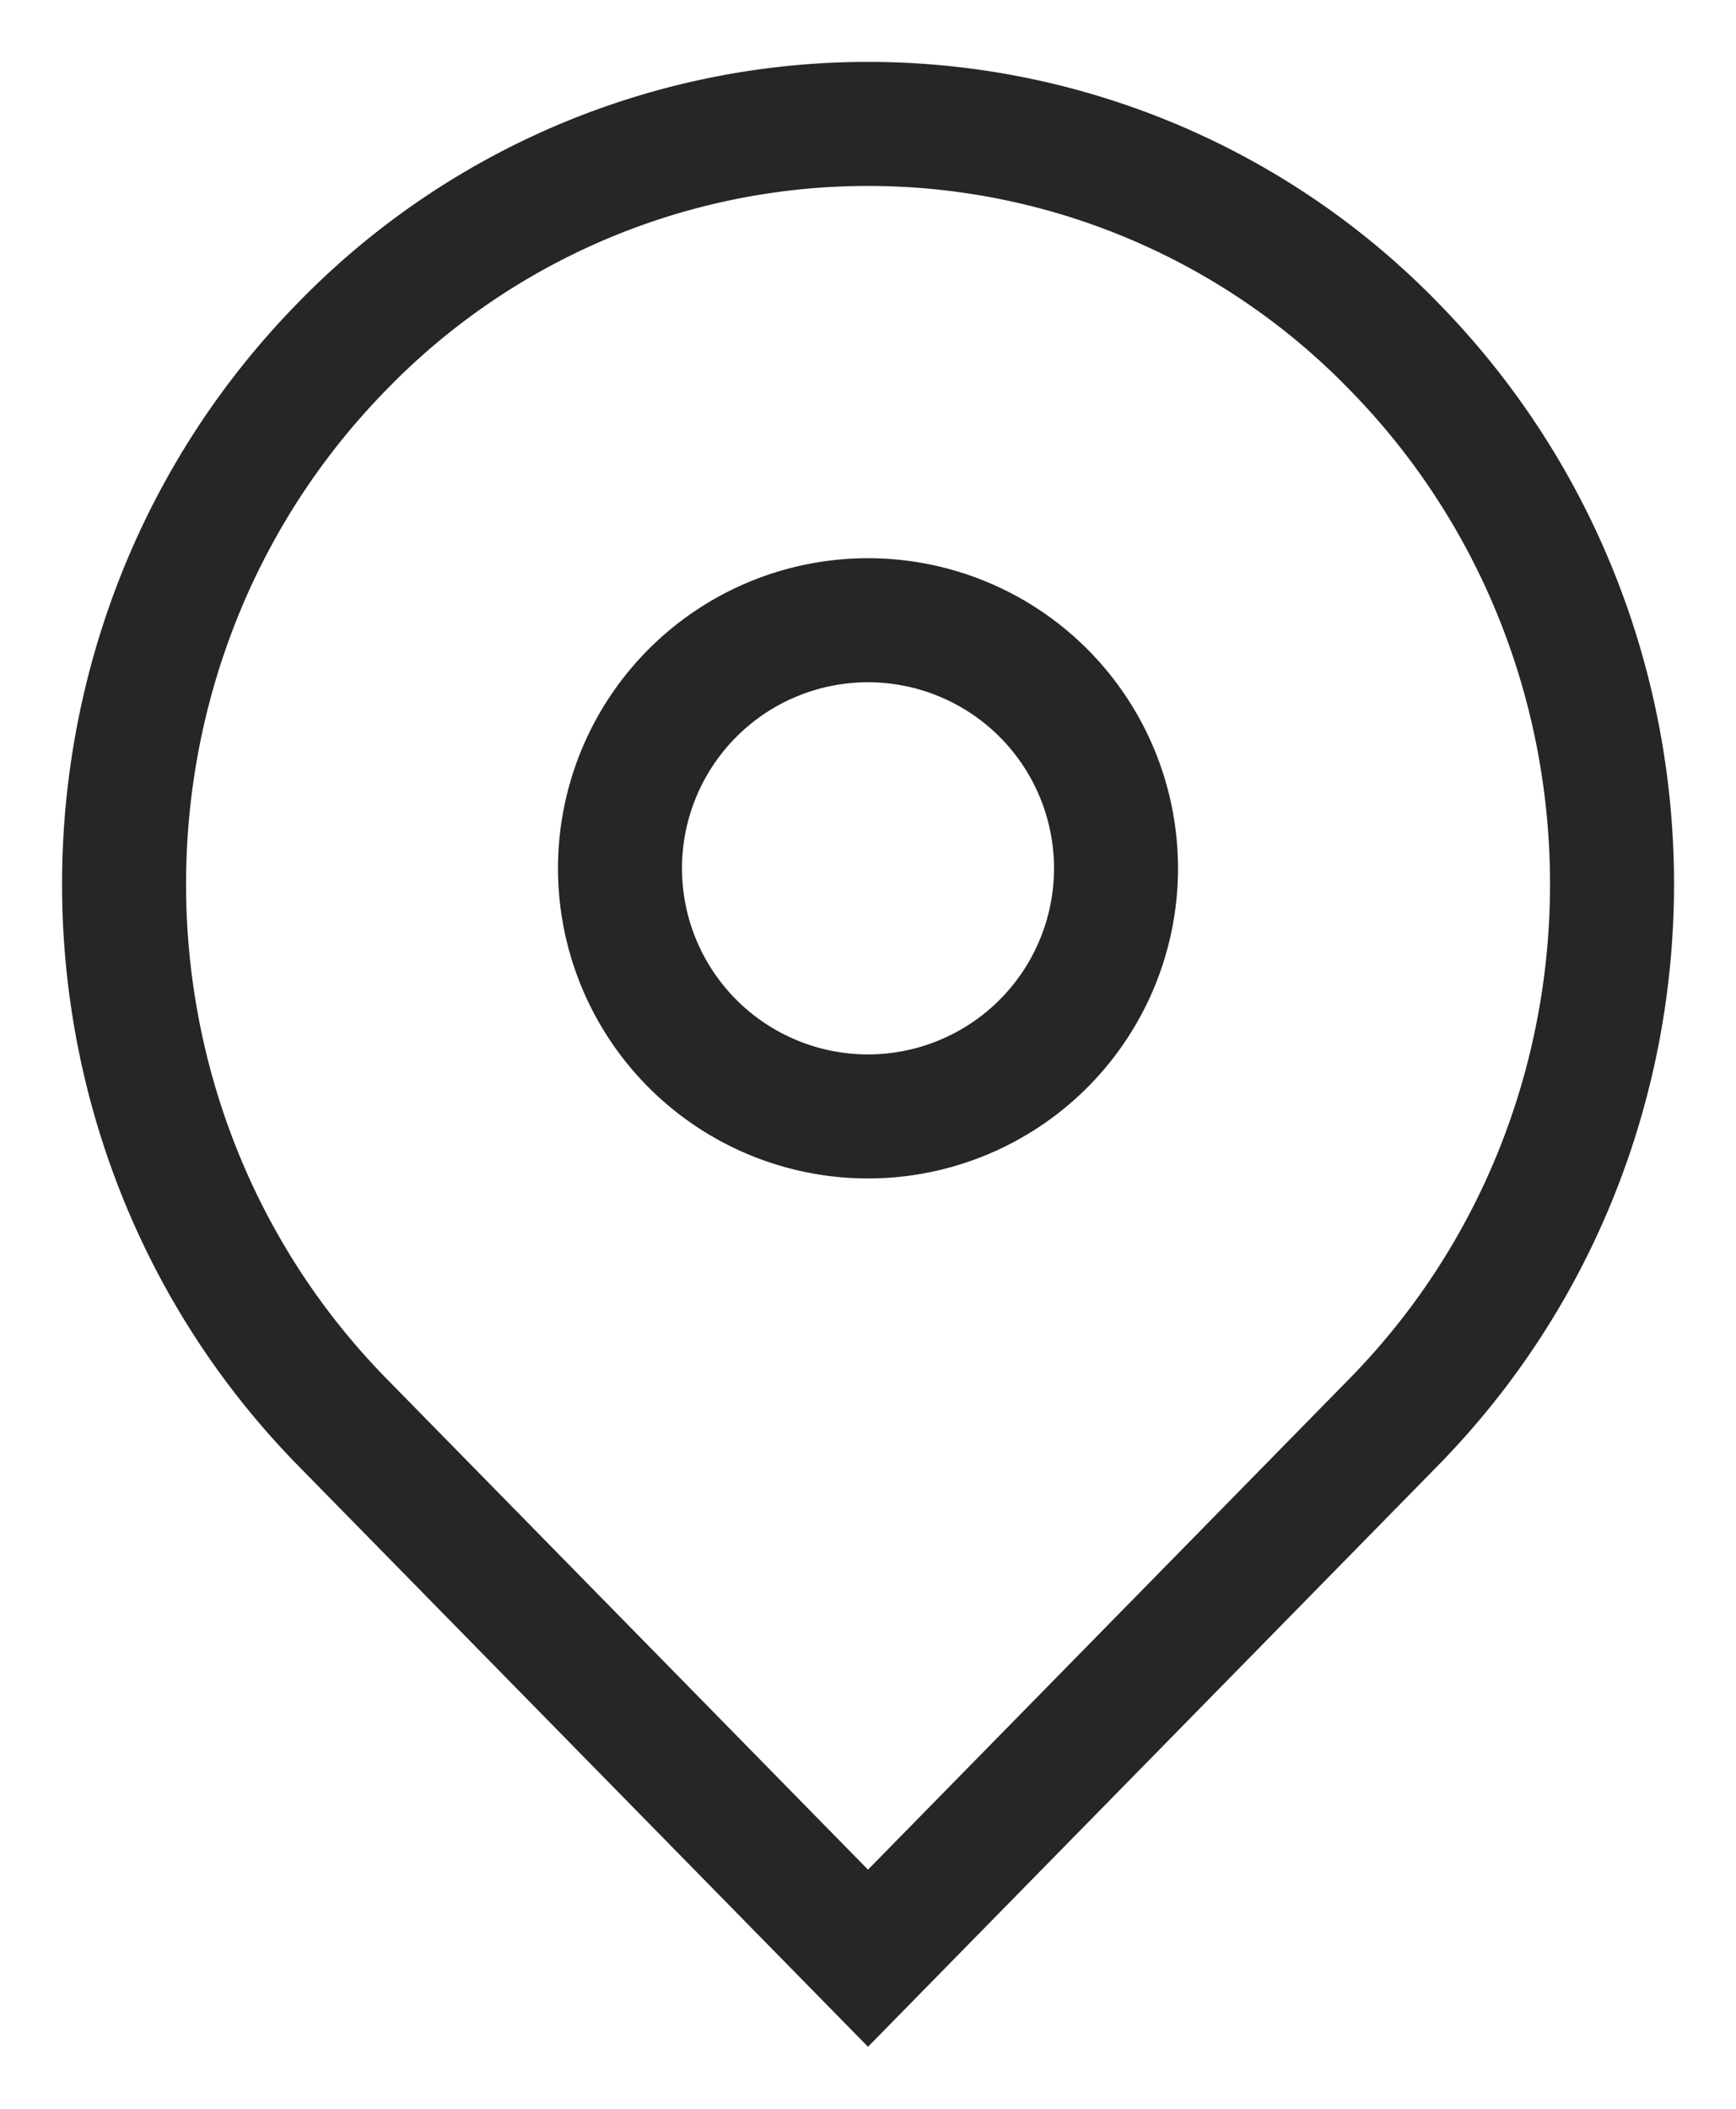<svg width="14" height="17" fill="none" xmlns="http://www.w3.org/2000/svg"><path clip-rule="evenodd" d="M7 15.786l4.24-4.322c2.347-2.394 2.347-6.28 0-8.673a5.912 5.912 0 00-8.48 0C.414 5.185.414 9.07 2.76 11.464L7 15.786z" stroke="#262626"/><path clip-rule="evenodd" d="M7 9a2 2 0 100-4 2 2 0 000 4z" stroke="#262626"/></svg>